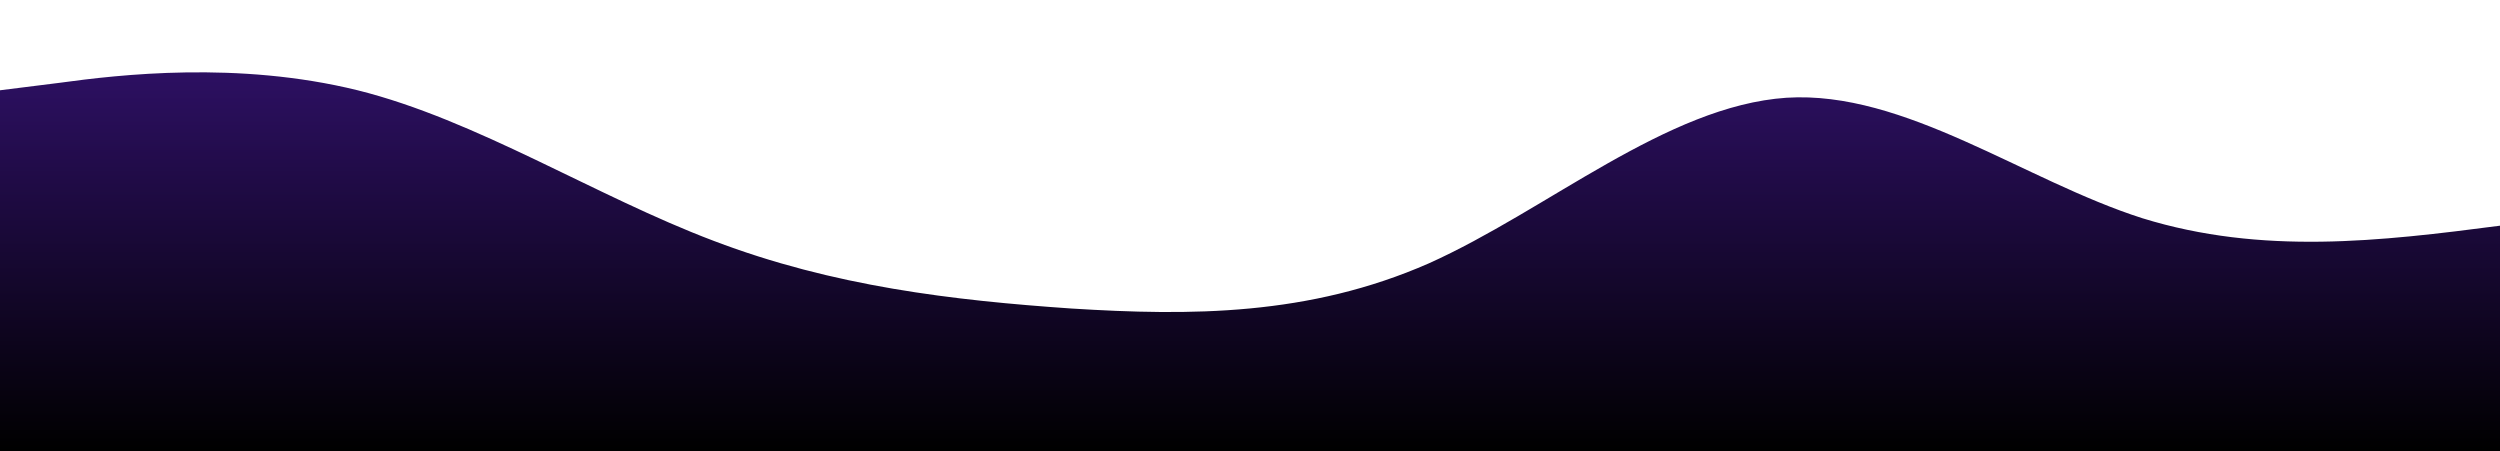 <?xml version="1.0" standalone="no"?>
<svg xmlns:xlink="http://www.w3.org/1999/xlink" id="wave" style="transform:rotate(0deg); transition: 0.3s" viewBox="0 0 1440 260" version="1.1" xmlns="http://www.w3.org/2000/svg"><defs><linearGradient id="sw-gradient-0" x1="0" x2="0" y1="1" y2="0"><stop stop-color="rgba(0, 0, 0, 1)" offset="0%"/><stop stop-color="rgba(46, 16, 101, 1)" offset="100%"/></linearGradient></defs><path style="transform:translate(0, 0px); opacity:1" fill="url(#sw-gradient-0)" d="M0,52L34.3,47.7C68.6,43,137,35,206,52C274.3,69,343,113,411,138.7C480,165,549,173,617,177.7C685.7,182,754,182,823,151.7C891.4,121,960,61,1029,56.3C1097.1,52,1166,104,1234,125.7C1302.9,147,1371,139,1440,130C1508.6,121,1577,113,1646,108.3C1714.3,104,1783,104,1851,91C1920,78,1989,52,2057,56.3C2125.7,61,2194,95,2263,125.7C2331.4,156,2400,182,2469,160.3C2537.1,139,2606,69,2674,65C2742.9,61,2811,121,2880,147.3C2948.6,173,3017,165,3086,147.3C3154.3,130,3223,104,3291,95.3C3360,87,3429,95,3497,95.3C3565.7,95,3634,87,3703,91C3771.4,95,3840,113,3909,108.3C3977.1,104,4046,78,4114,86.7C4182.9,95,4251,139,4320,130C4388.6,121,4457,61,4526,65C4594.3,69,4663,139,4731,156C4800,173,4869,139,4903,121.3L4937.1,104L4937.1,260L4902.9,260C4868.6,260,4800,260,4731,260C4662.9,260,4594,260,4526,260C4457.1,260,4389,260,4320,260C4251.4,260,4183,260,4114,260C4045.7,260,3977,260,3909,260C3840,260,3771,260,3703,260C3634.3,260,3566,260,3497,260C3428.6,260,3360,260,3291,260C3222.9,260,3154,260,3086,260C3017.1,260,2949,260,2880,260C2811.4,260,2743,260,2674,260C2605.7,260,2537,260,2469,260C2400,260,2331,260,2263,260C2194.3,260,2126,260,2057,260C1988.6,260,1920,260,1851,260C1782.9,260,1714,260,1646,260C1577.1,260,1509,260,1440,260C1371.4,260,1303,260,1234,260C1165.7,260,1097,260,1029,260C960,260,891,260,823,260C754.3,260,686,260,617,260C548.6,260,480,260,411,260C342.9,260,274,260,206,260C137.1,260,69,260,34,260L0,260Z"/></svg>
